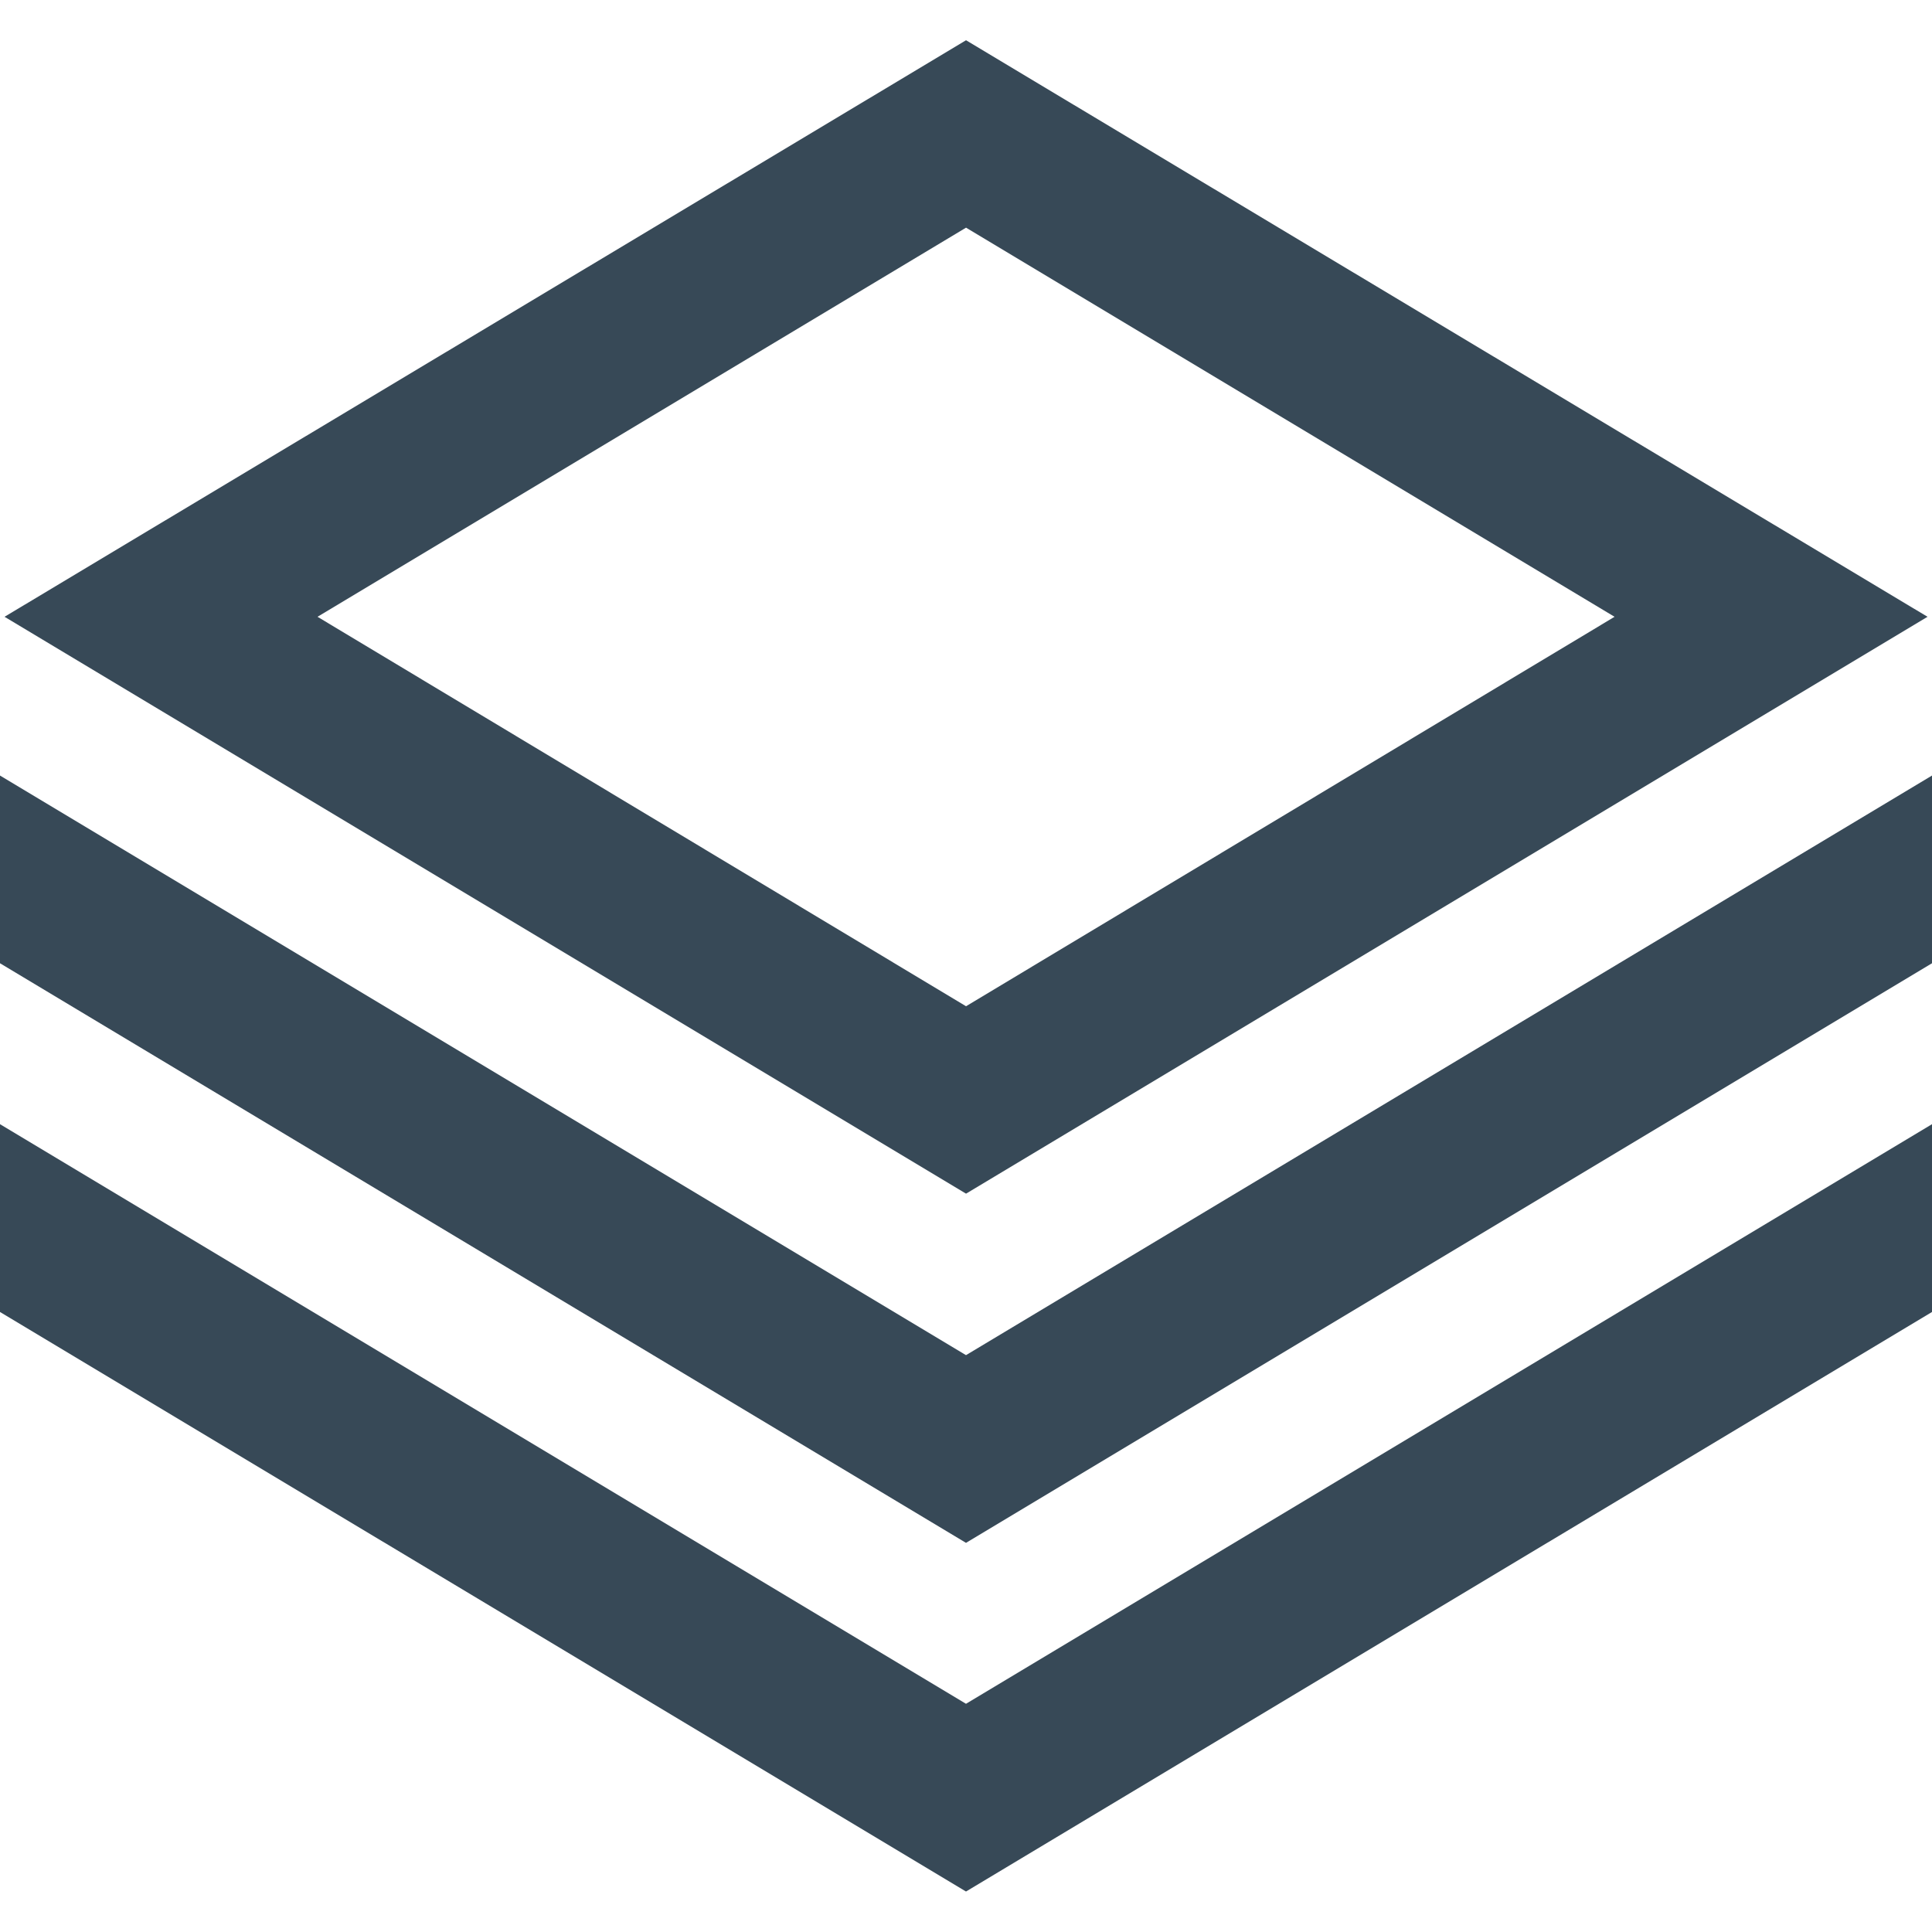 <svg width="48" height="48" viewBox="0 0 48 48" fill="none" xmlns="http://www.w3.org/2000/svg" xmlns:xlink="http://www.w3.org/1999/xlink">
<path d="M47.889,15.324L24.001,1L0.113,15.324L24.001,29.656L47.889,15.324ZM24.001,5.656L40.113,15.324L24.001,25L7.889,15.324L24.001,5.656Z" fill="#374957"/>
<path d="M48,27.93L24,42.33L0,27.93L0,32.596L24,46.994L48,32.596L48,27.93Z" fill="#374957"/>
<path d="M48,19.268L42.97,22.286L24,33.668L5.03,22.286L0,19.268L0,23.932L24,38.332L48,23.932L48,19.268Z" fill="#374957"/>
</svg>
